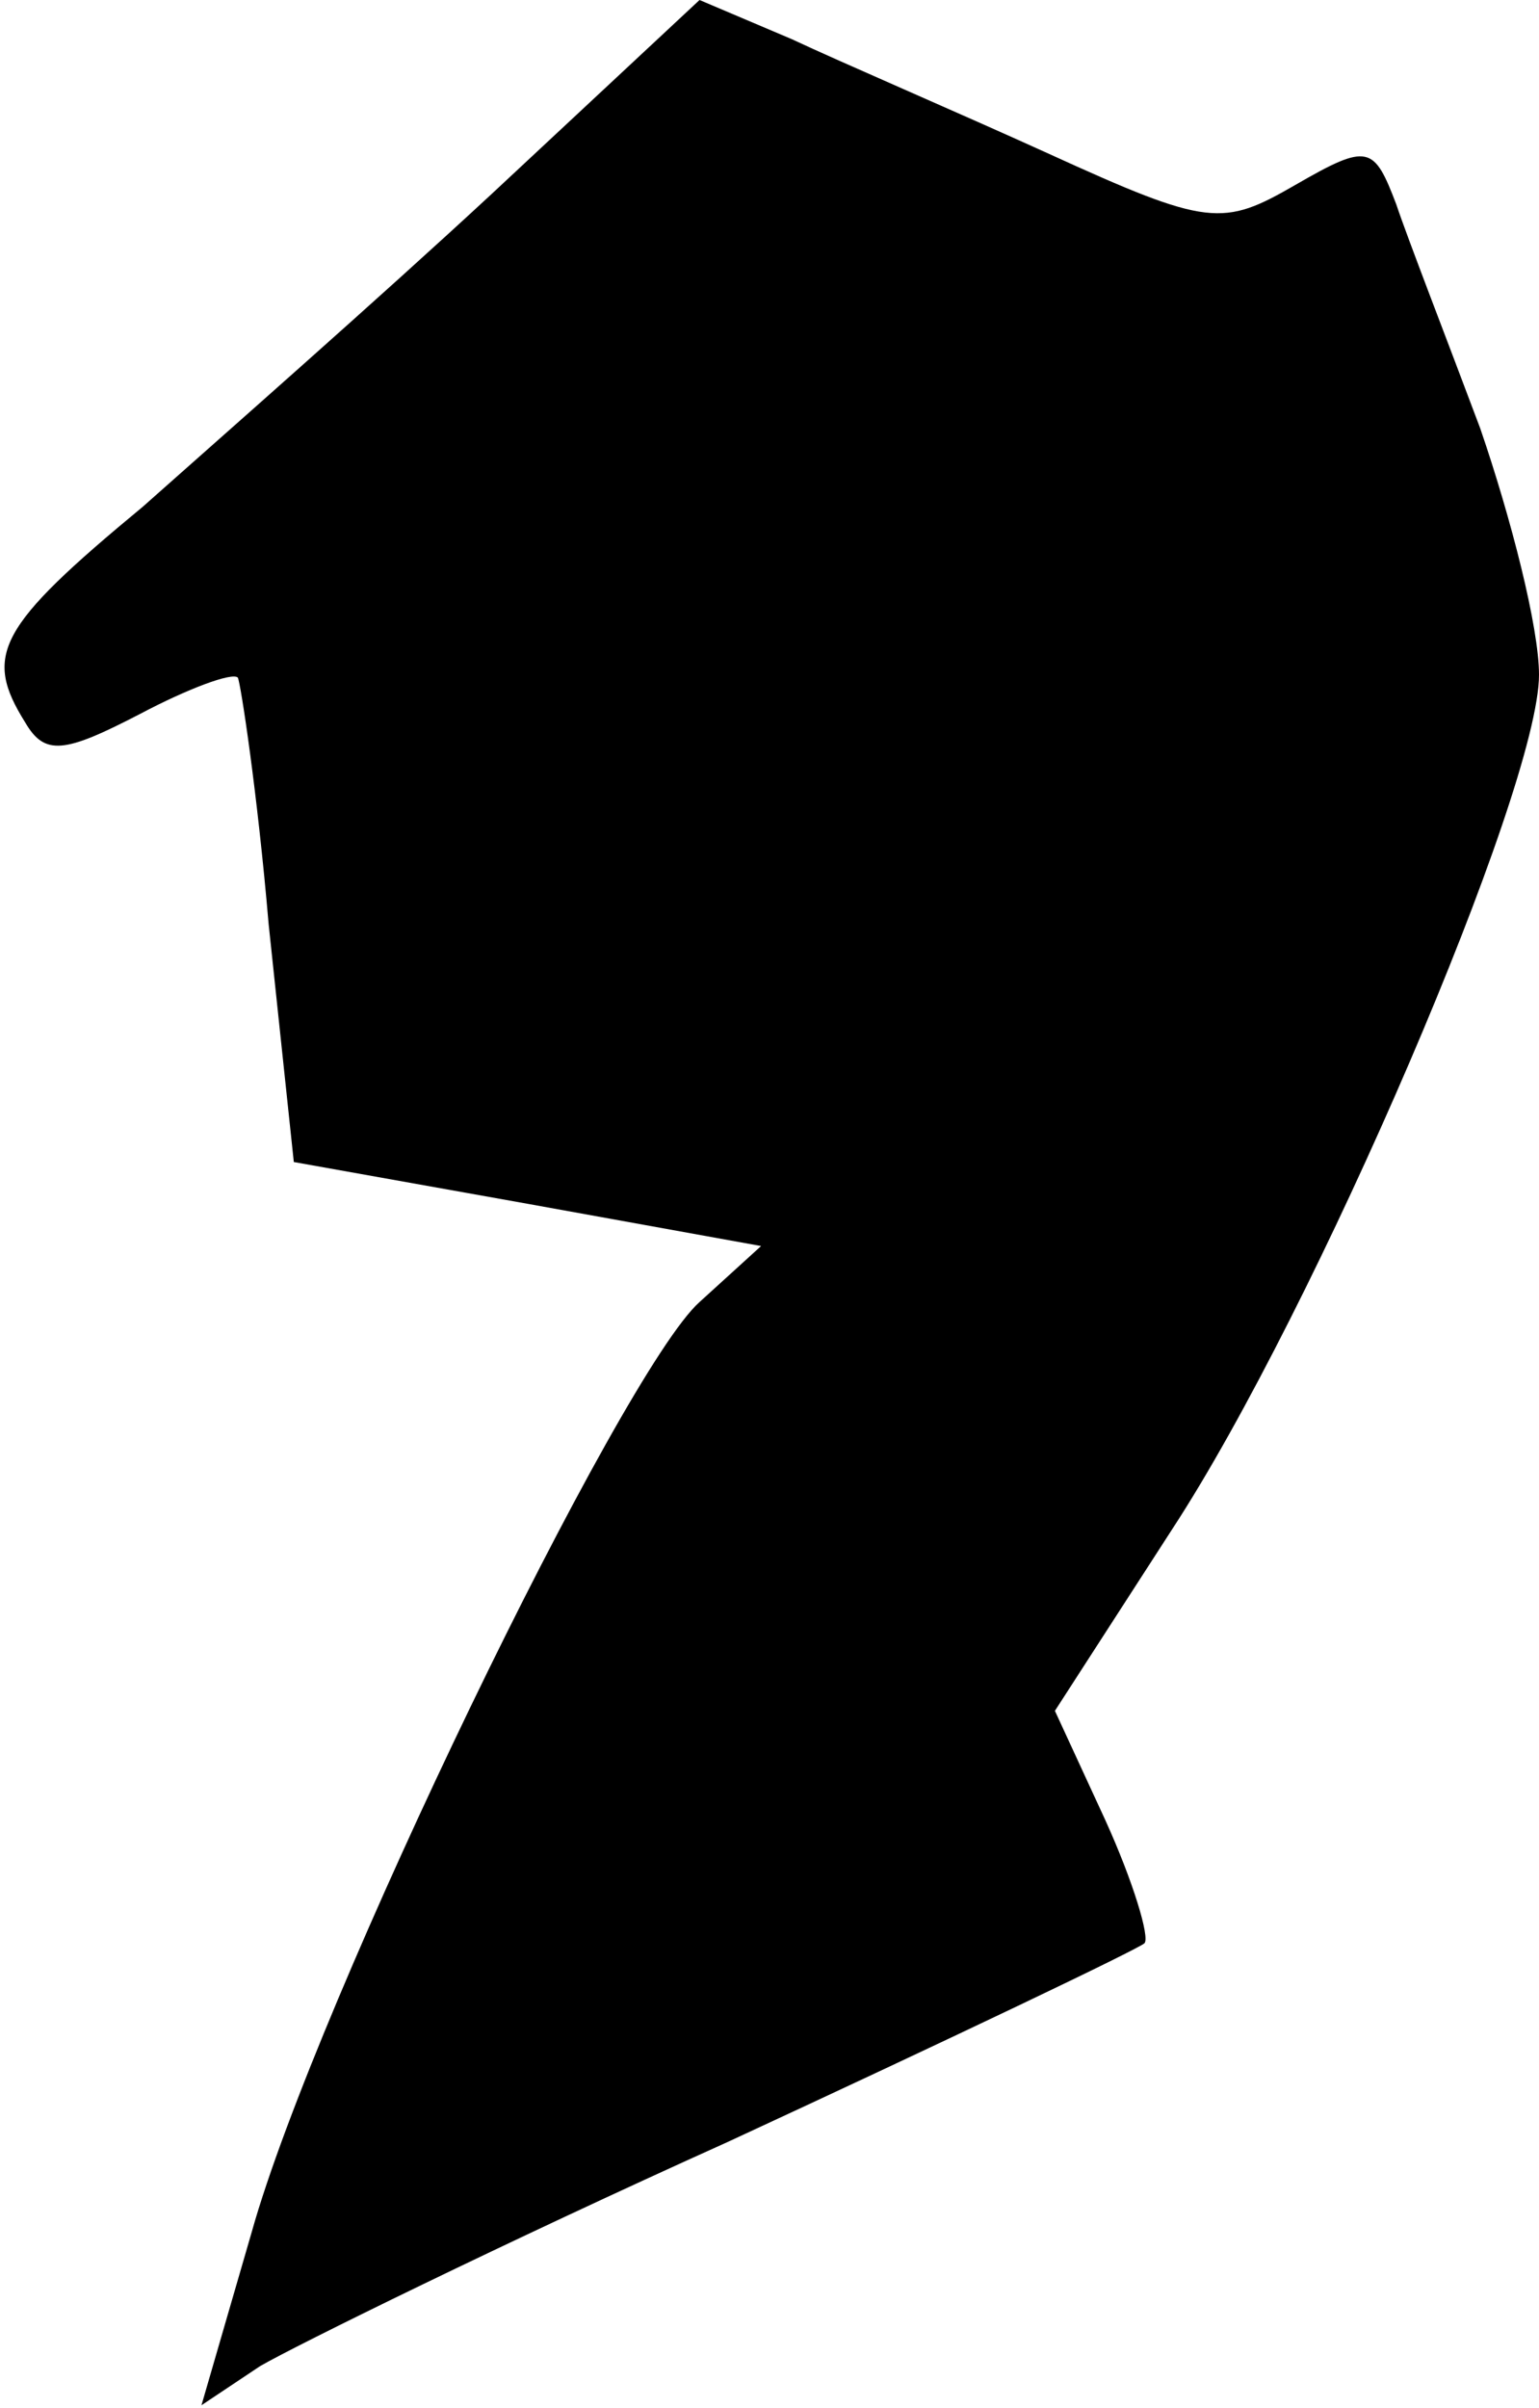 <?xml version="1.0" standalone="no"?>
<!DOCTYPE svg PUBLIC "-//W3C//DTD SVG 20010904//EN"
 "http://www.w3.org/TR/2001/REC-SVG-20010904/DTD/svg10.dtd">
<svg version="1.0" xmlns="http://www.w3.org/2000/svg"
 width="55pt" height="86pt" viewBox="0 0 55 86"
 preserveAspectRatio="xMidYMid meet">
<g transform="translate(0,86) scale(0.1,-0.1)"
fill="#000000" stroke="none">
<path fill="#000000" stroke="none" d="M176 791 c-41 -38 -98 -88 -125 -112
-52 -43 -57 -53 -42 -77 7 -12 14 -11 41 3 17 9 33 15 35 13 1 -2 7 -41 11
-88 l9 -85 84 -15 83 -15 -22 -20 c-28 -25 -137 -250 -160 -332 l-18 -62 21
14 c12 7 87 44 167 80 80 37 147 69 149 71 2 2 -4 22 -14 44 l-18 39 42 65
c51 78 131 264 131 305 0 17 -10 56 -21 88 -12 32 -26 68 -30 80 -8 21 -10 22
-36 7 -26 -15 -31 -15 -88 11 -33 15 -75 33 -92 41 l-33 14 -74 -69z"/>
</g>
</svg>
